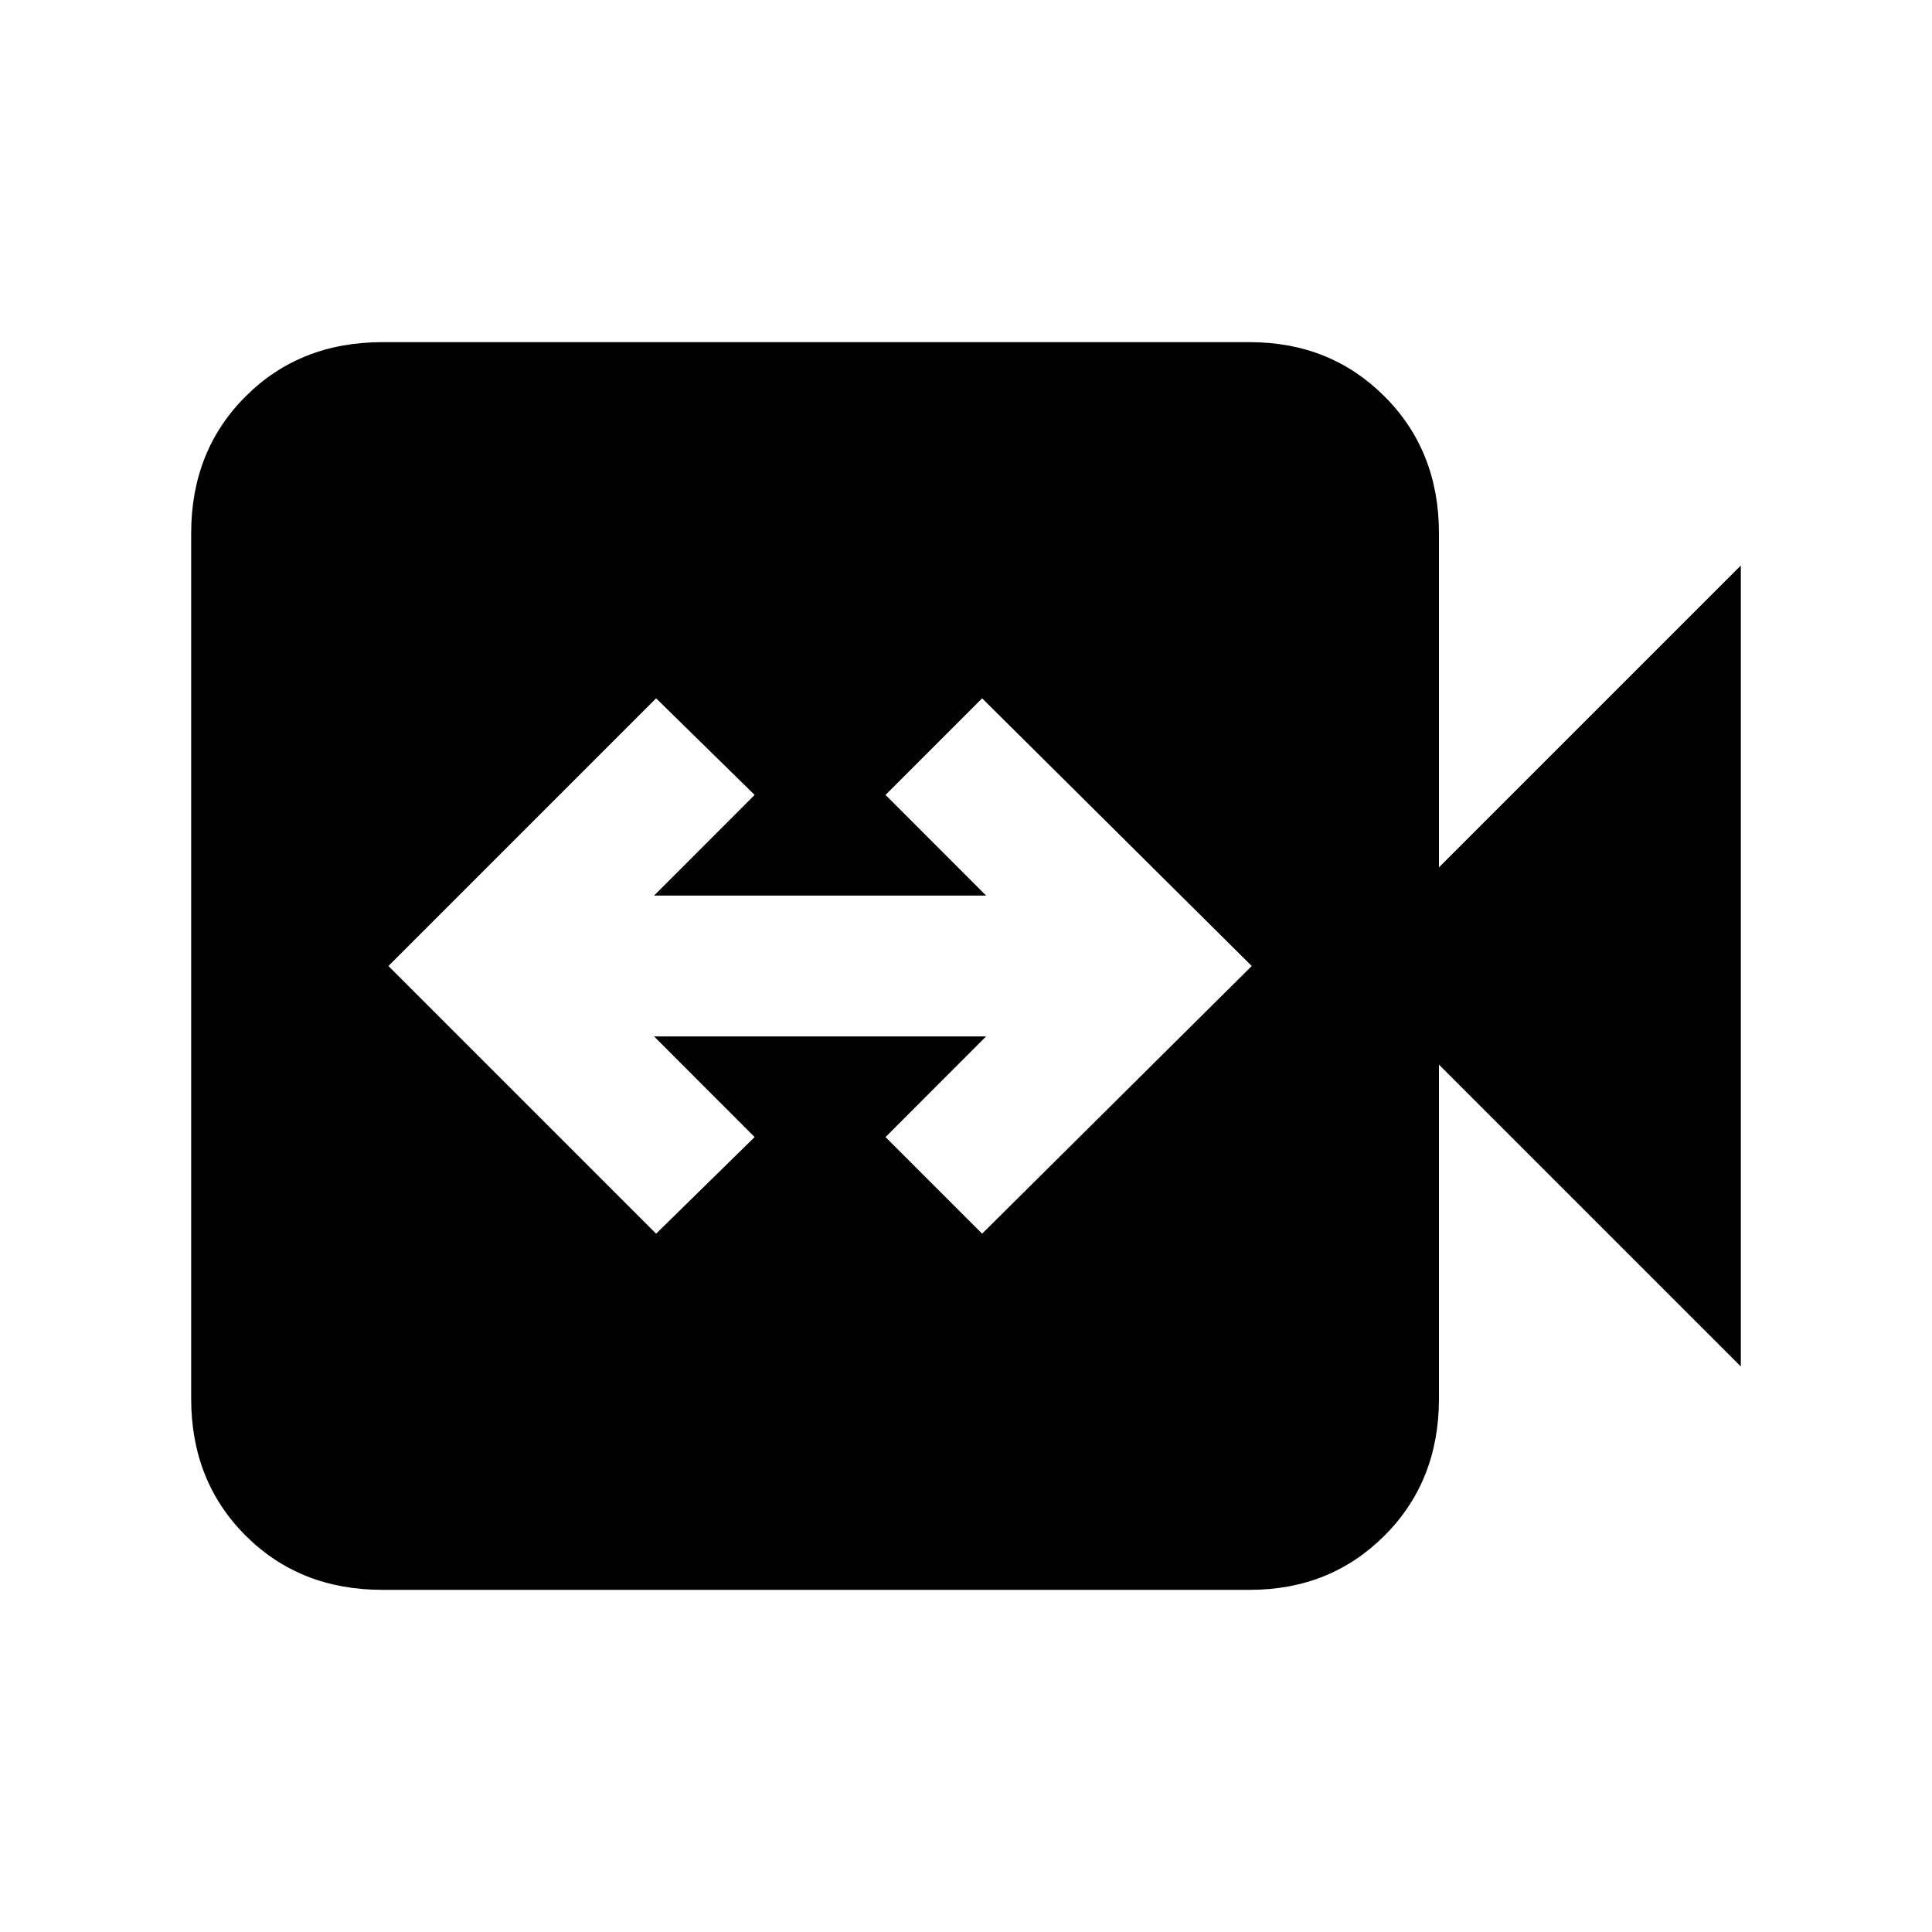 <svg xmlns="http://www.w3.org/2000/svg" height="20" width="20"><path d="M6.792 12.771 7.812 11.771 6.771 10.729H10.208L9.167 11.771L10.167 12.771L12.958 10L10.167 7.229L9.167 8.229L10.208 9.271H6.771L7.812 8.229L6.792 7.229L4.021 10ZM3.958 16.458Q3.104 16.458 2.542 15.896Q1.979 15.333 1.979 14.479V5.521Q1.979 4.667 2.542 4.104Q3.104 3.542 3.958 3.542H12.938Q13.771 3.542 14.333 4.104Q14.896 4.667 14.896 5.521V8.979L18.021 5.854V14.146L14.896 11.021V14.479Q14.896 15.333 14.333 15.896Q13.771 16.458 12.938 16.458Z"/></svg>